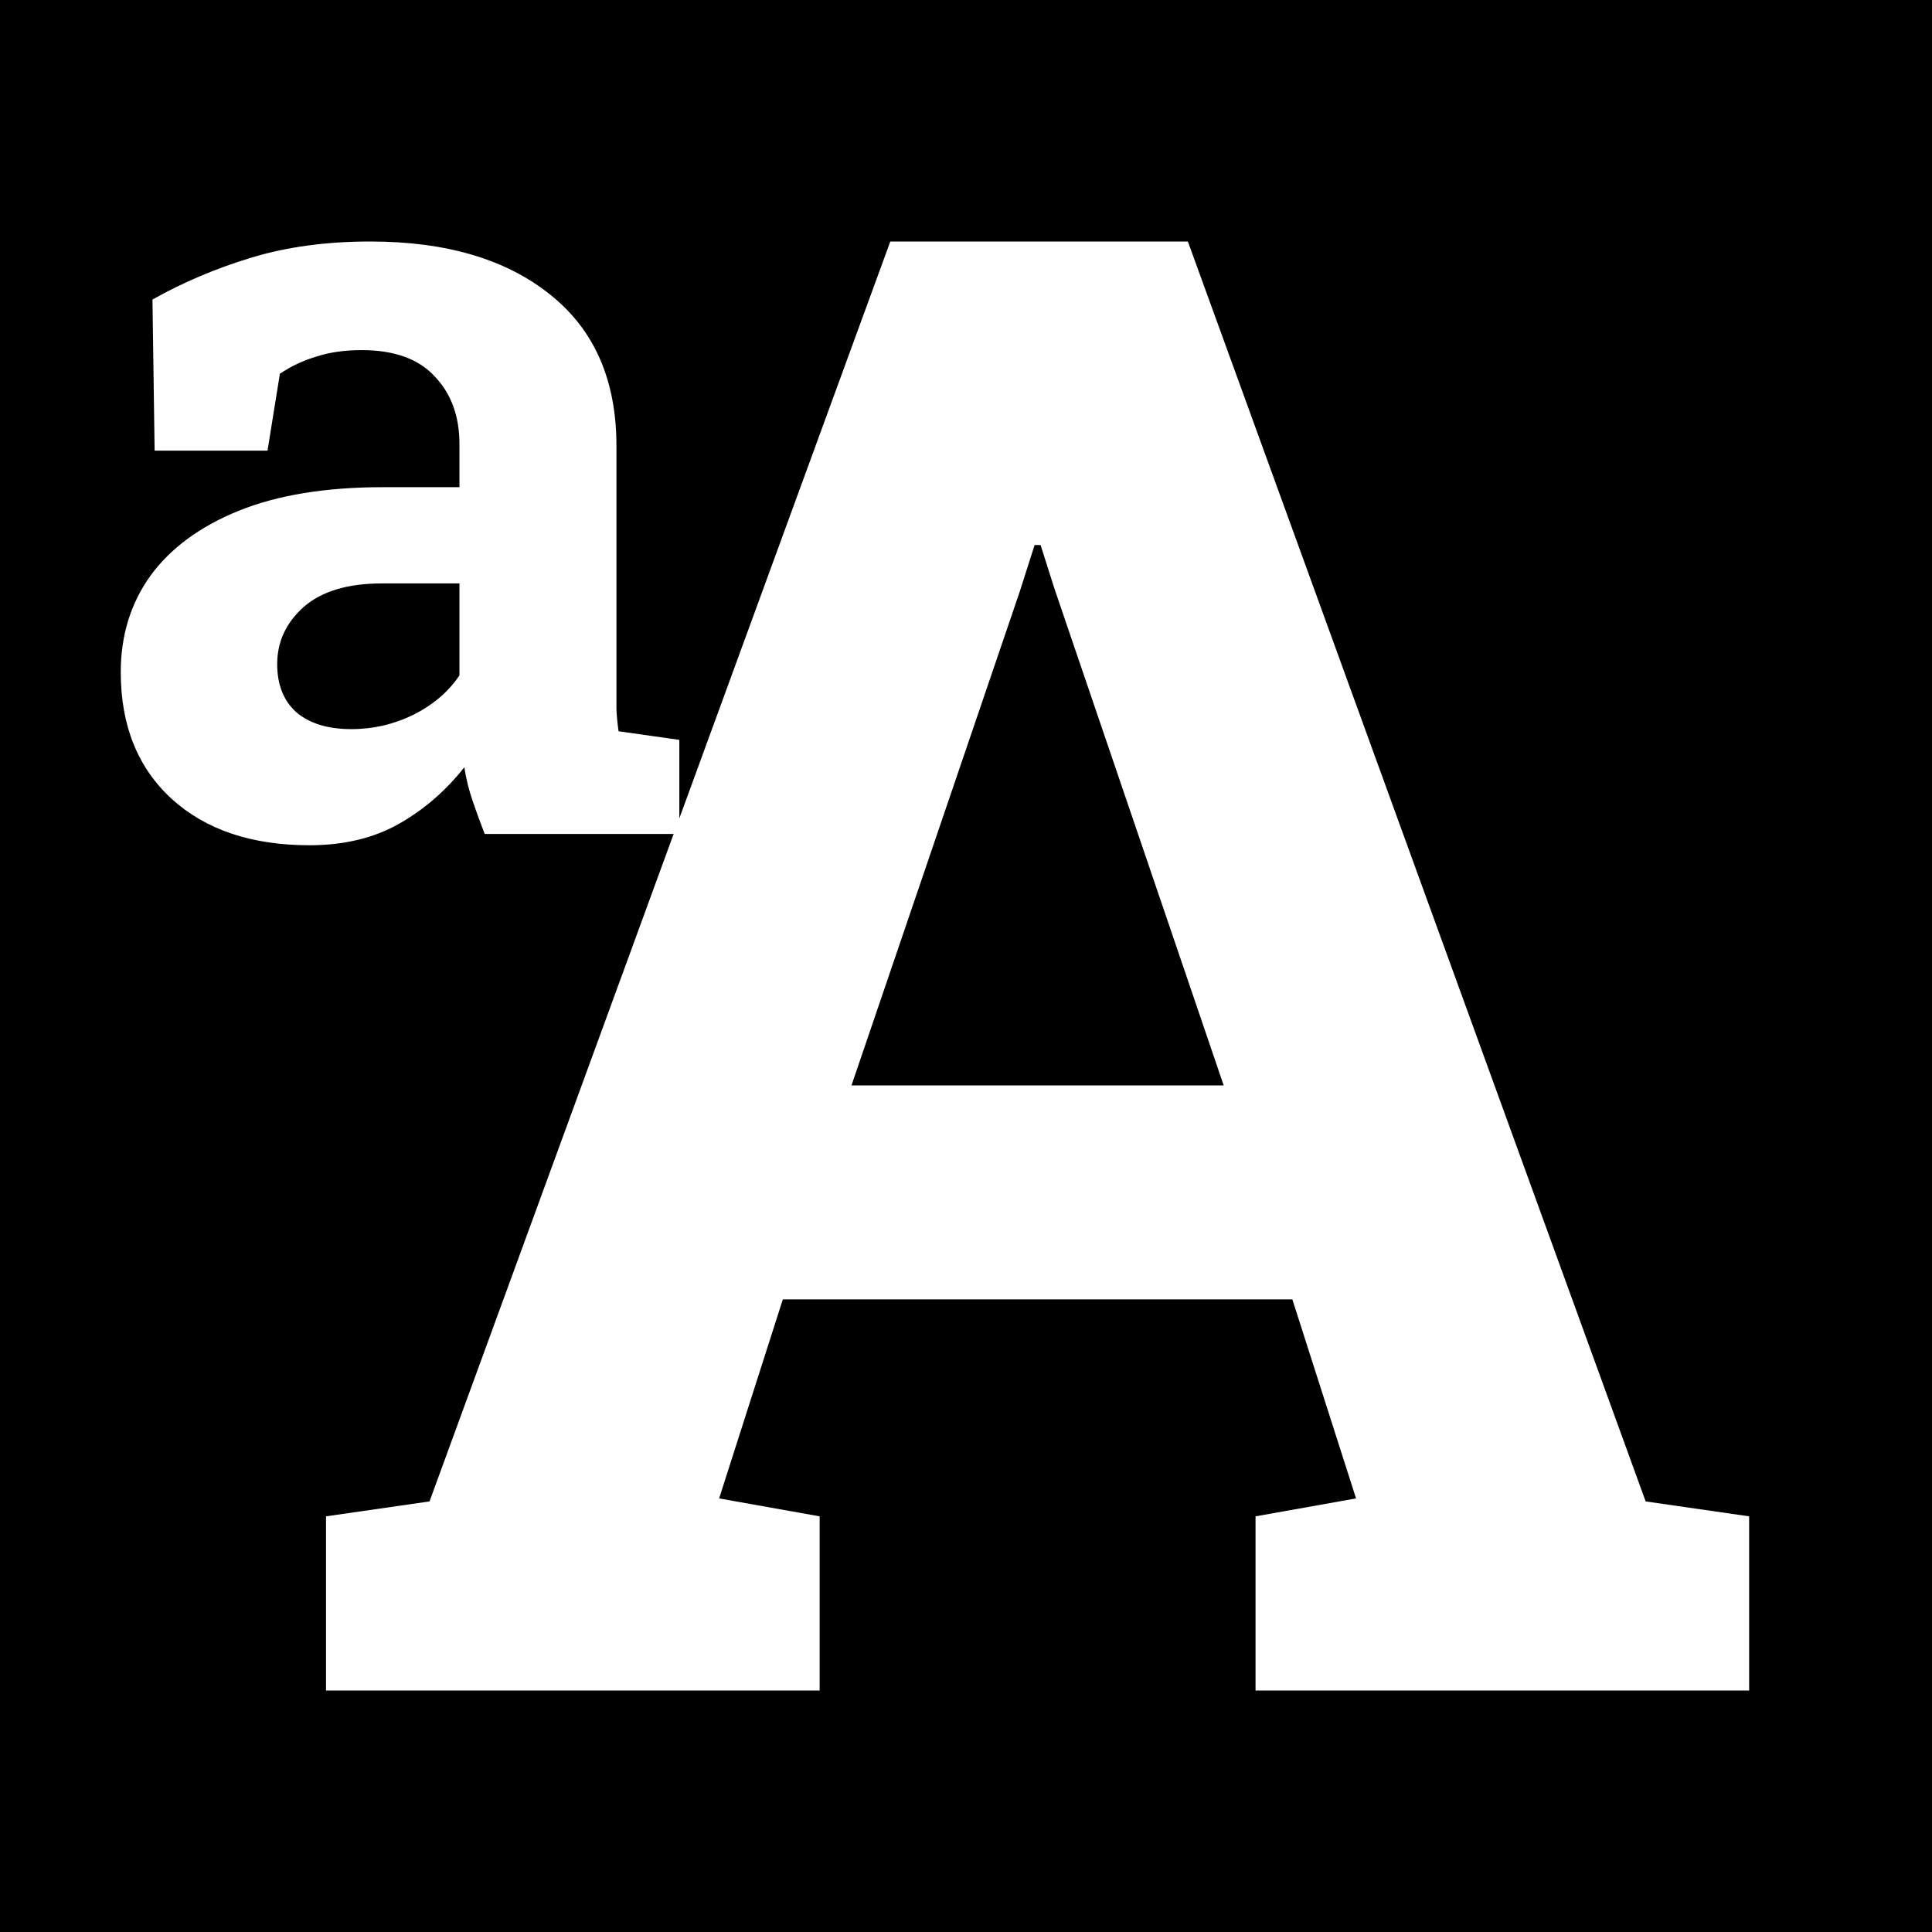<svg width="160" height="160" viewBox="0 0 160 160" fill="none" xmlns="http://www.w3.org/2000/svg">
<rect width="160" height="160" fill="black"/>
<path d="M27 140V125.577L35.571 124.341L73.731 20H98.374L136.286 124.341L144.857 125.577V140H103.978V125.577L112.302 124.093L107.027 107.61H64.83L59.555 124.093L67.879 125.577V140H27ZM70.516 89.89H101.341L87.33 48.764L86.176 45.137H85.681L84.445 49.011L70.516 89.89Z" fill="white"/>
<path d="M25.628 70C20.849 70 17.05 68.724 14.23 66.171C11.41 63.589 10 60.086 10 55.663C10 52.636 10.816 49.979 12.449 47.694C14.111 45.408 16.545 43.612 19.751 42.306C22.986 41 26.963 40.347 31.683 40.347H38.05V36.785C38.05 34.47 37.367 32.6 36.002 31.175C34.666 29.721 32.648 28.994 29.947 28.994C28.552 28.994 27.305 29.172 26.207 29.528C25.108 29.855 24.099 30.329 23.179 30.953L22.155 37.32H12.805L12.627 24.808C15.15 23.384 17.881 22.226 20.819 21.336C23.758 20.445 27.038 20 30.659 20C36.952 20 41.923 21.469 45.574 24.408C49.225 27.317 51.051 31.487 51.051 36.919V56.776C51.051 57.429 51.051 58.083 51.051 58.736C51.08 59.359 51.14 59.967 51.229 60.561L56.26 61.273V69.065H40.142C39.816 68.234 39.489 67.343 39.163 66.394C38.836 65.444 38.599 64.494 38.451 63.544C36.907 65.503 35.082 67.076 32.974 68.264C30.896 69.421 28.448 70 25.628 70ZM29.101 60.383C30.911 60.383 32.633 59.982 34.265 59.181C35.898 58.35 37.159 57.266 38.05 55.931V48.317H31.639C28.789 48.317 26.622 48.97 25.138 50.276C23.684 51.582 22.956 53.155 22.956 54.995C22.956 56.717 23.491 58.053 24.559 59.003C25.657 59.923 27.171 60.383 29.101 60.383Z" fill="white"/>
</svg>
